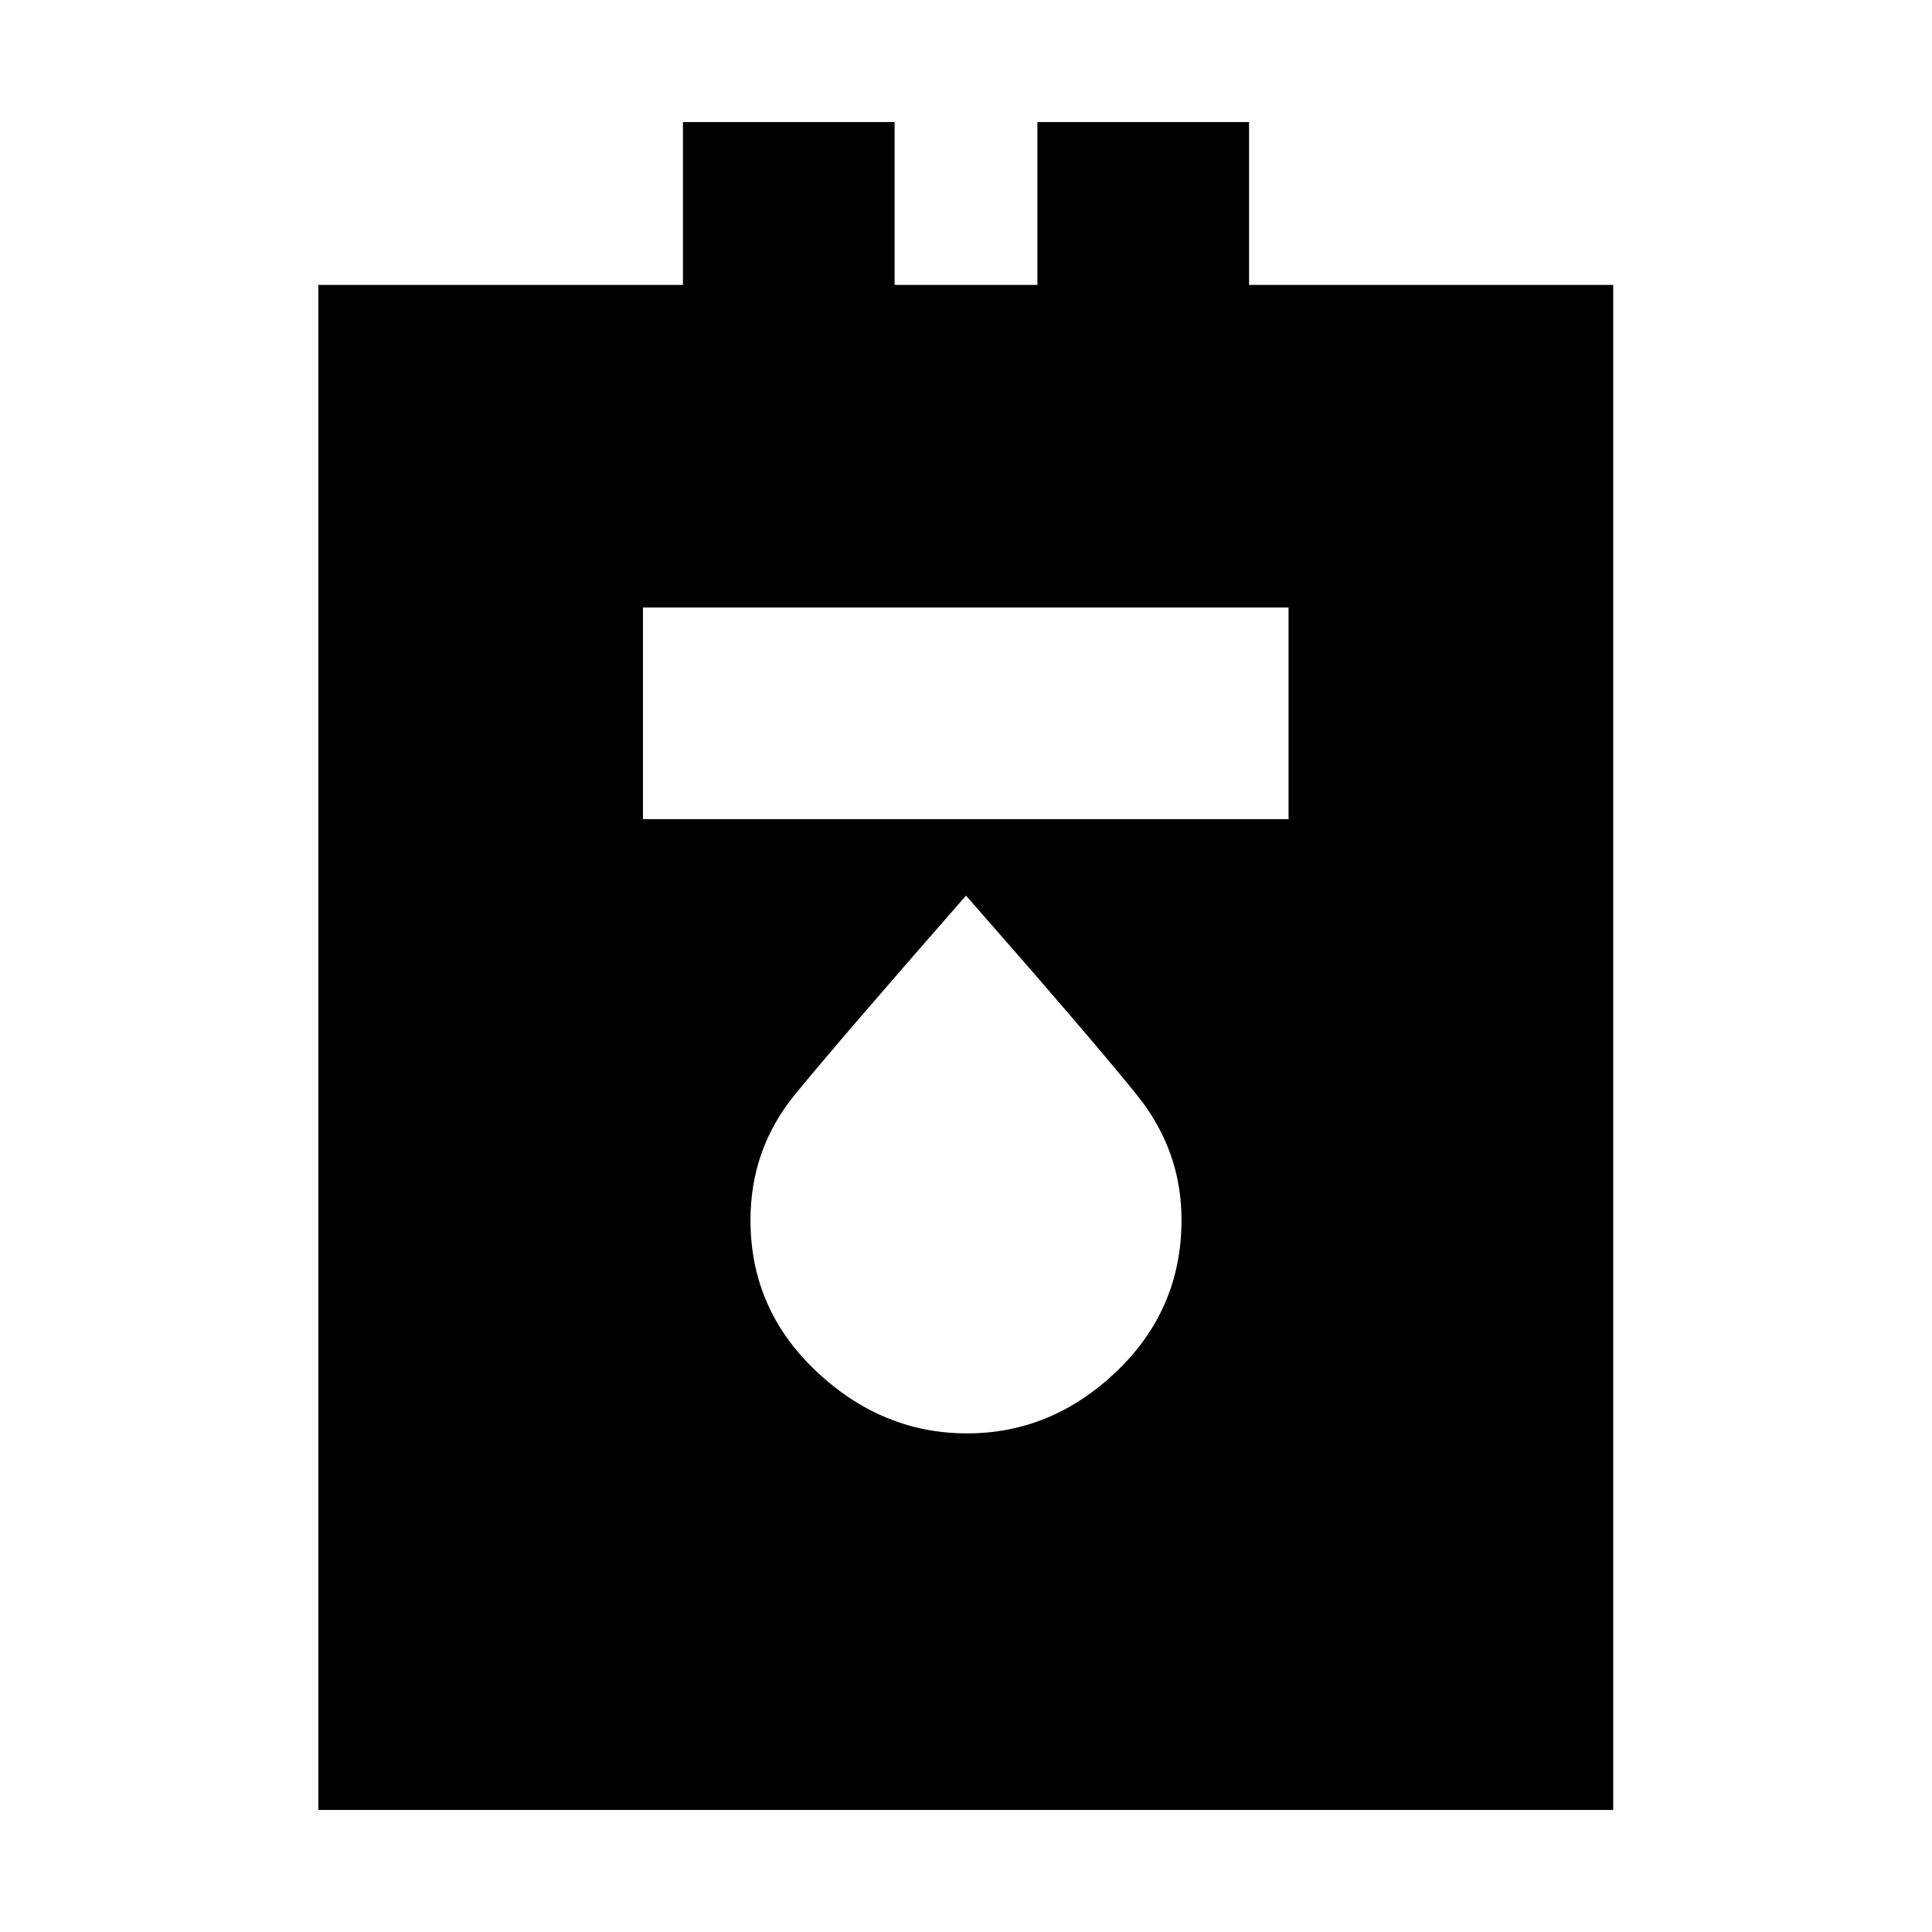 <svg xmlns="http://www.w3.org/2000/svg" height="20" viewBox="0 -960 960 960" width="20"><path d="M158.17-60.65v-757.78h181.18v-80.92h105.17v80.92h70.96v-80.92h105.17v80.92h180.94v757.78H158.17Zm161.31-492.31h320.8v-105.17h-320.8v105.17Zm161.02 305.2q42.16 0 74.37-30.85 32.22-30.85 32.22-75.24 0-34.5-22.11-61.99-22.11-27.5-84.98-99.14-62.79 71.71-84.94 98.78-22.15 27.07-22.15 62.44 0 44.35 32.72 75.17 32.71 30.83 74.87 30.83Z"/></svg>
